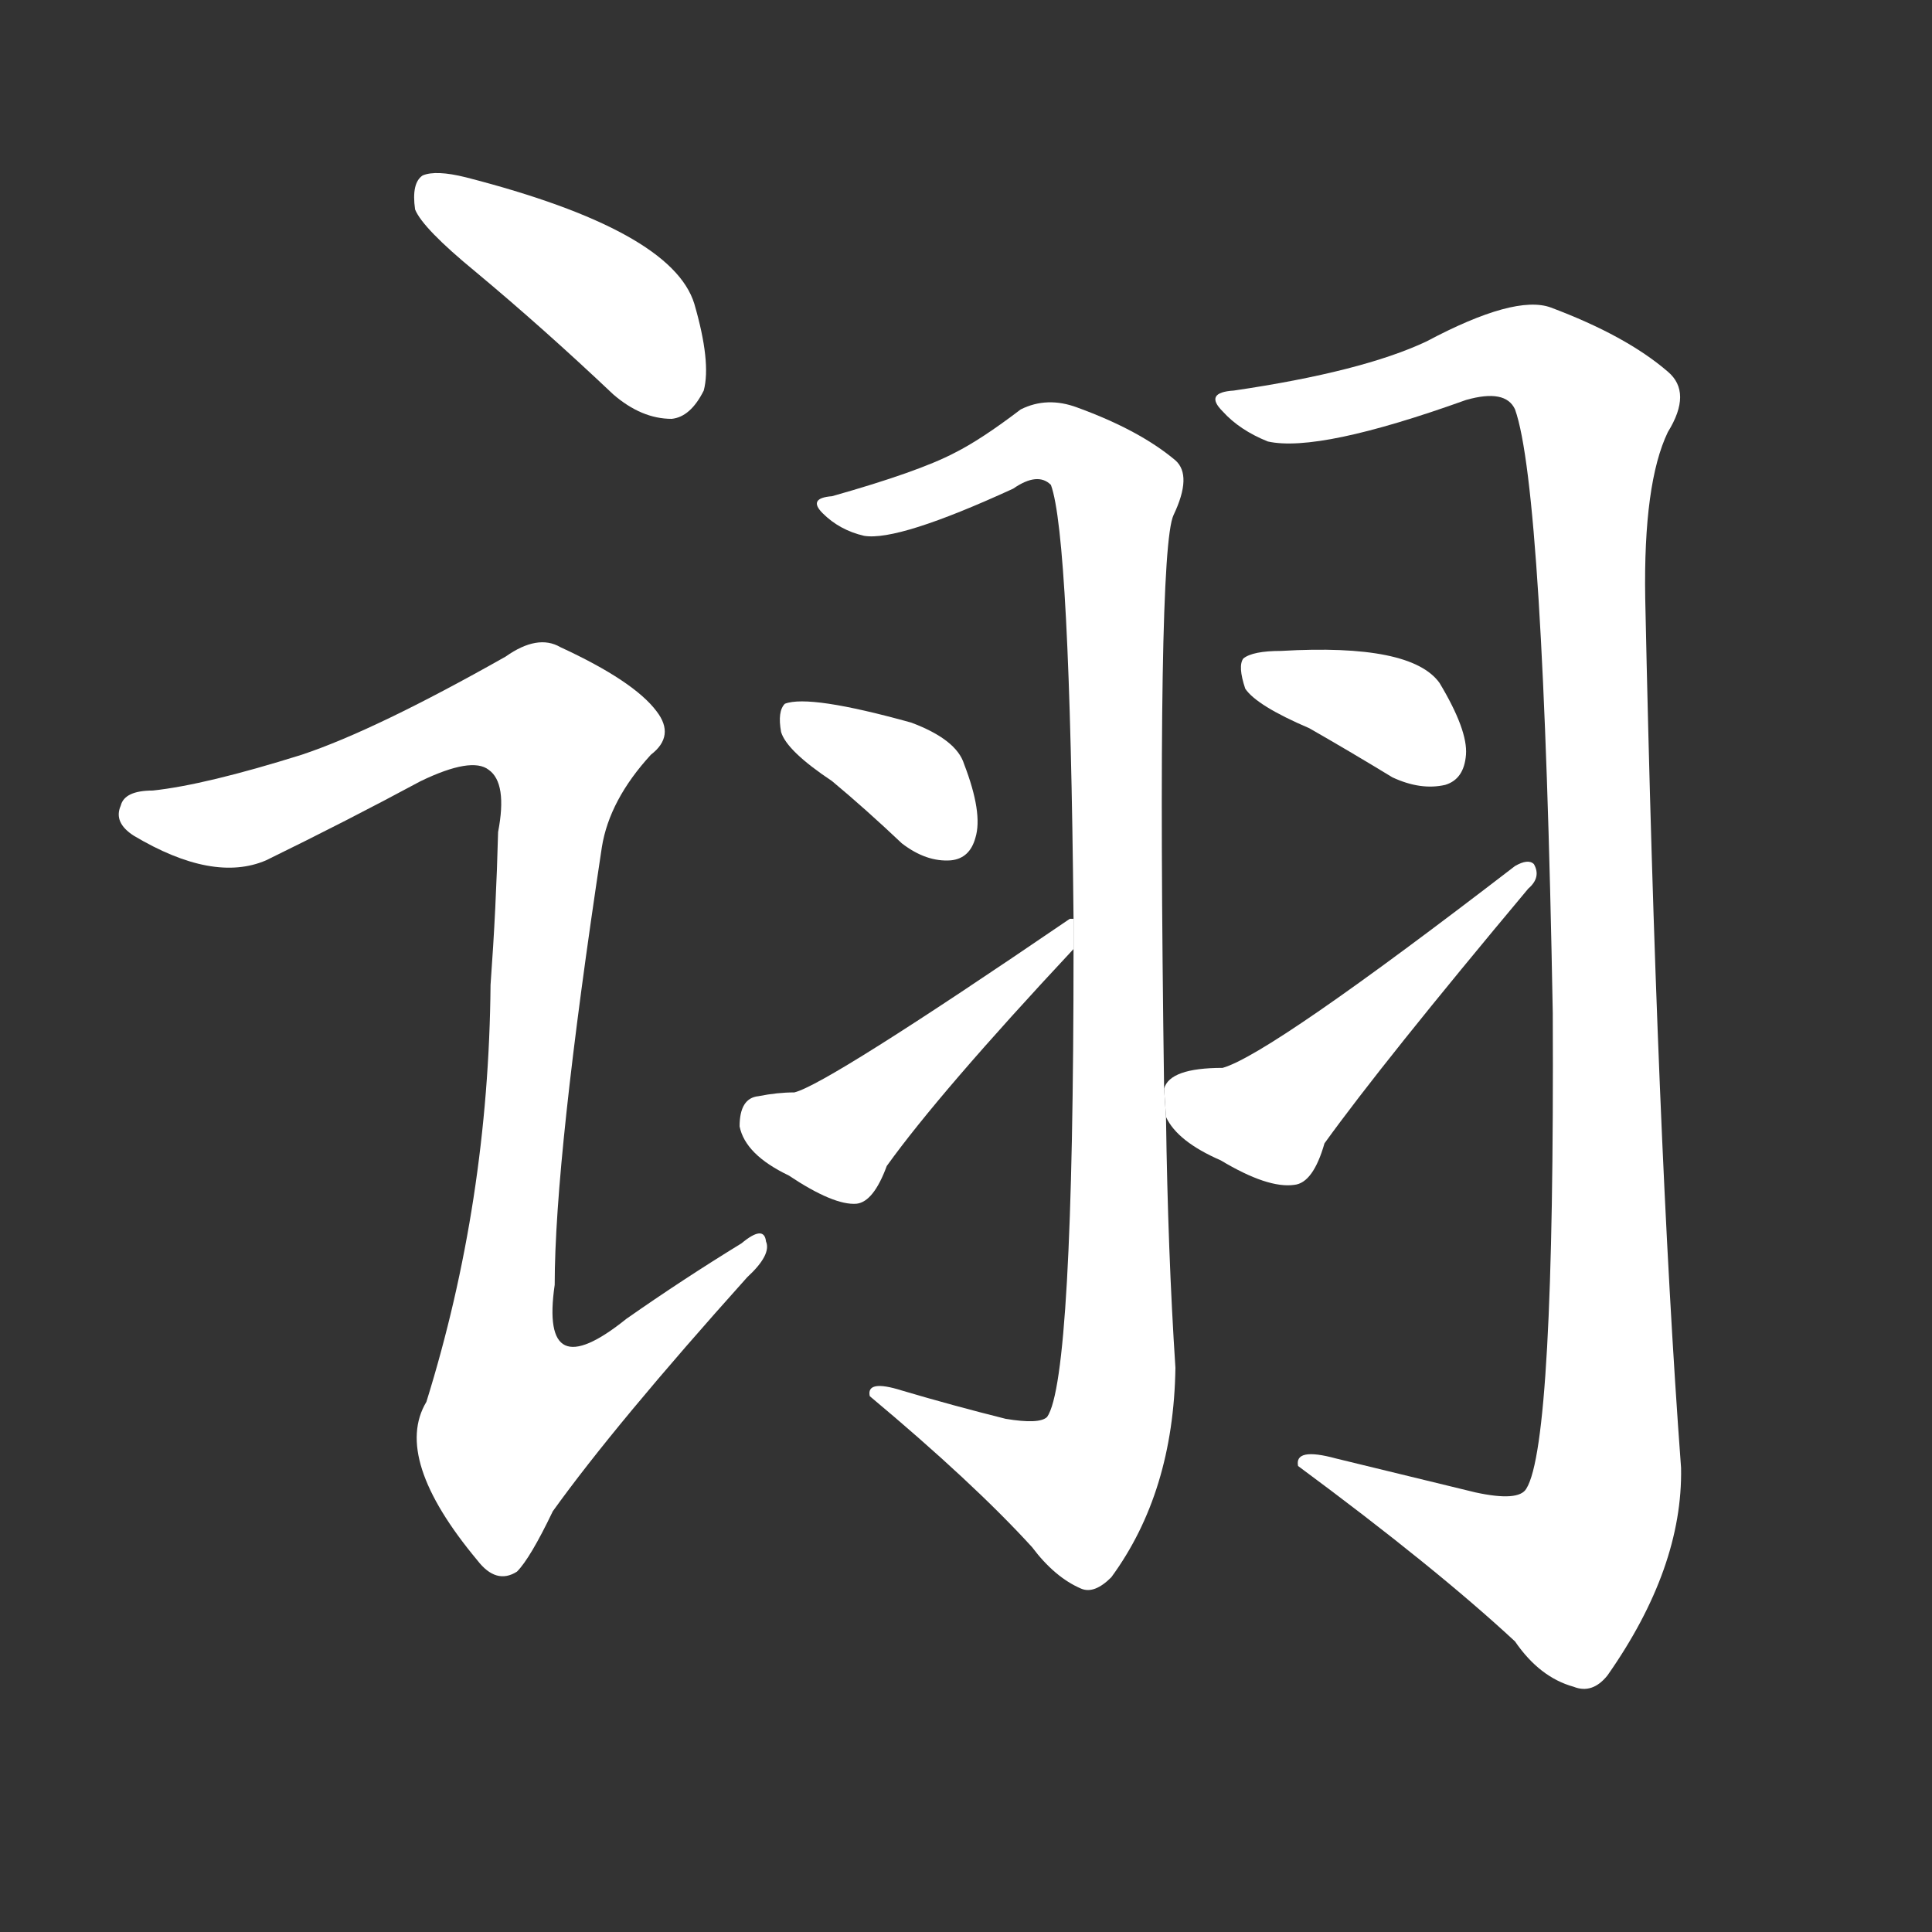 <!-- u8be9_xu3_simp_boast_brag_popular_well_known -->
<!-- 8BE9 -->
<!--  -->
<!--  -->
<svg viewBox="0 0 1024 1024">
  <rect x="0" y="0" width="1024" height="1024" fill="#333333" stroke="none"/>
  <g transform="scale(1, -1) translate(0, -900)">
    <path fill="#FFFFFF" d="M 252 756 Q 288 726 325 691 Q 340 678 356 678 Q 366 679 373 693 Q 377 708 368 739 Q 356 778 247 806 Q 231 810 224 807 Q 218 803 220 789 Q 224 779 252 756 Z"></path>
    <path fill="#FFFFFF" d="M 160 500 Q 109 484 81 481 Q 66 481 64 473 Q 60 464 71 457 Q 113 432 141 444 Q 184 465 223 486 Q 250 499 259 492 Q 269 485 264 459 Q 263 419 260 378 Q 259 263 226 157 Q 208 127 253 73 Q 263 60 274 67 Q 281 74 293 99 Q 326 145 396 223 Q 409 235 406 242 Q 405 251 393 241 Q 362 222 332 201 Q 286 164 294 219 Q 294 286 319 451 Q 323 476 345 500 Q 358 510 348 523 Q 336 539 297 557 Q 285 564 268 552 Q 199 513 160 500 Z"></path>
    <path fill="#FFFFFF" d="M 617 323 Q 613 608 622 627 Q 632 648 623 656 Q 604 672 571 684 Q 555 690 541 683 Q 520 667 506 660 Q 487 650 441 637 Q 428 636 436 628 Q 445 619 458 616 Q 476 613 537 641 Q 550 650 557 643 Q 567 616 569 413 L 569 397 Q 569 169 555 149 Q 551 145 533 148 Q 505 155 478 163 Q 459 169 461 160 Q 516 114 547 80 Q 559 64 573 58 Q 580 55 589 64 Q 622 109 623 175 Q 619 236 618 308 L 617 323 Z"></path>
    <path fill="#FFFFFF" d="M 441 486 Q 459 471 478 453 Q 491 443 504 444 Q 514 445 517 456 Q 521 469 511 495 Q 507 508 483 517 Q 429 532 416 527 Q 412 523 414 512 Q 417 502 441 486 Z"></path>
    <path fill="#FFFFFF" d="M 569 413 Q 568 413 567 413 Q 438 325 421 321 Q 412 321 402 319 Q 392 318 392 303 Q 395 288 418 277 Q 442 261 454 262 Q 463 263 470 282 Q 498 321 569 397 L 569 413 Z"></path>
    <path fill="#FFFFFF" d="M 782 109 Q 745 118 708 127 Q 686 133 688 123 Q 761 69 803 30 Q 816 11 834 6 Q 844 2 852 12 Q 892 69 891 122 Q 878 297 872 583 Q 871 644 884 671 Q 897 692 884 703 Q 862 722 822 737 Q 803 744 756 719 Q 722 703 654 693 Q 638 692 648 682 Q 657 672 672 666 Q 699 660 777 688 Q 798 694 803 683 Q 818 641 823 363 Q 824 135 809 111 Q 805 104 782 109 Z"></path>
    <path fill="#FFFFFF" d="M 694 514 Q 715 502 738 488 Q 753 481 766 484 Q 776 487 777 500 Q 778 513 763 538 Q 748 559 679 555 Q 664 555 659 551 Q 656 547 660 535 Q 666 526 694 514 Z"></path>
    <path fill="#FFFFFF" d="M 618 308 Q 624 295 647 285 Q 672 270 686 272 Q 696 273 702 294 Q 733 337 810 429 Q 817 435 813 442 Q 810 445 803 441 Q 673 341 648 334 Q 620 334 617 323 L 618 308 Z"></path>
  </g>
</svg>
